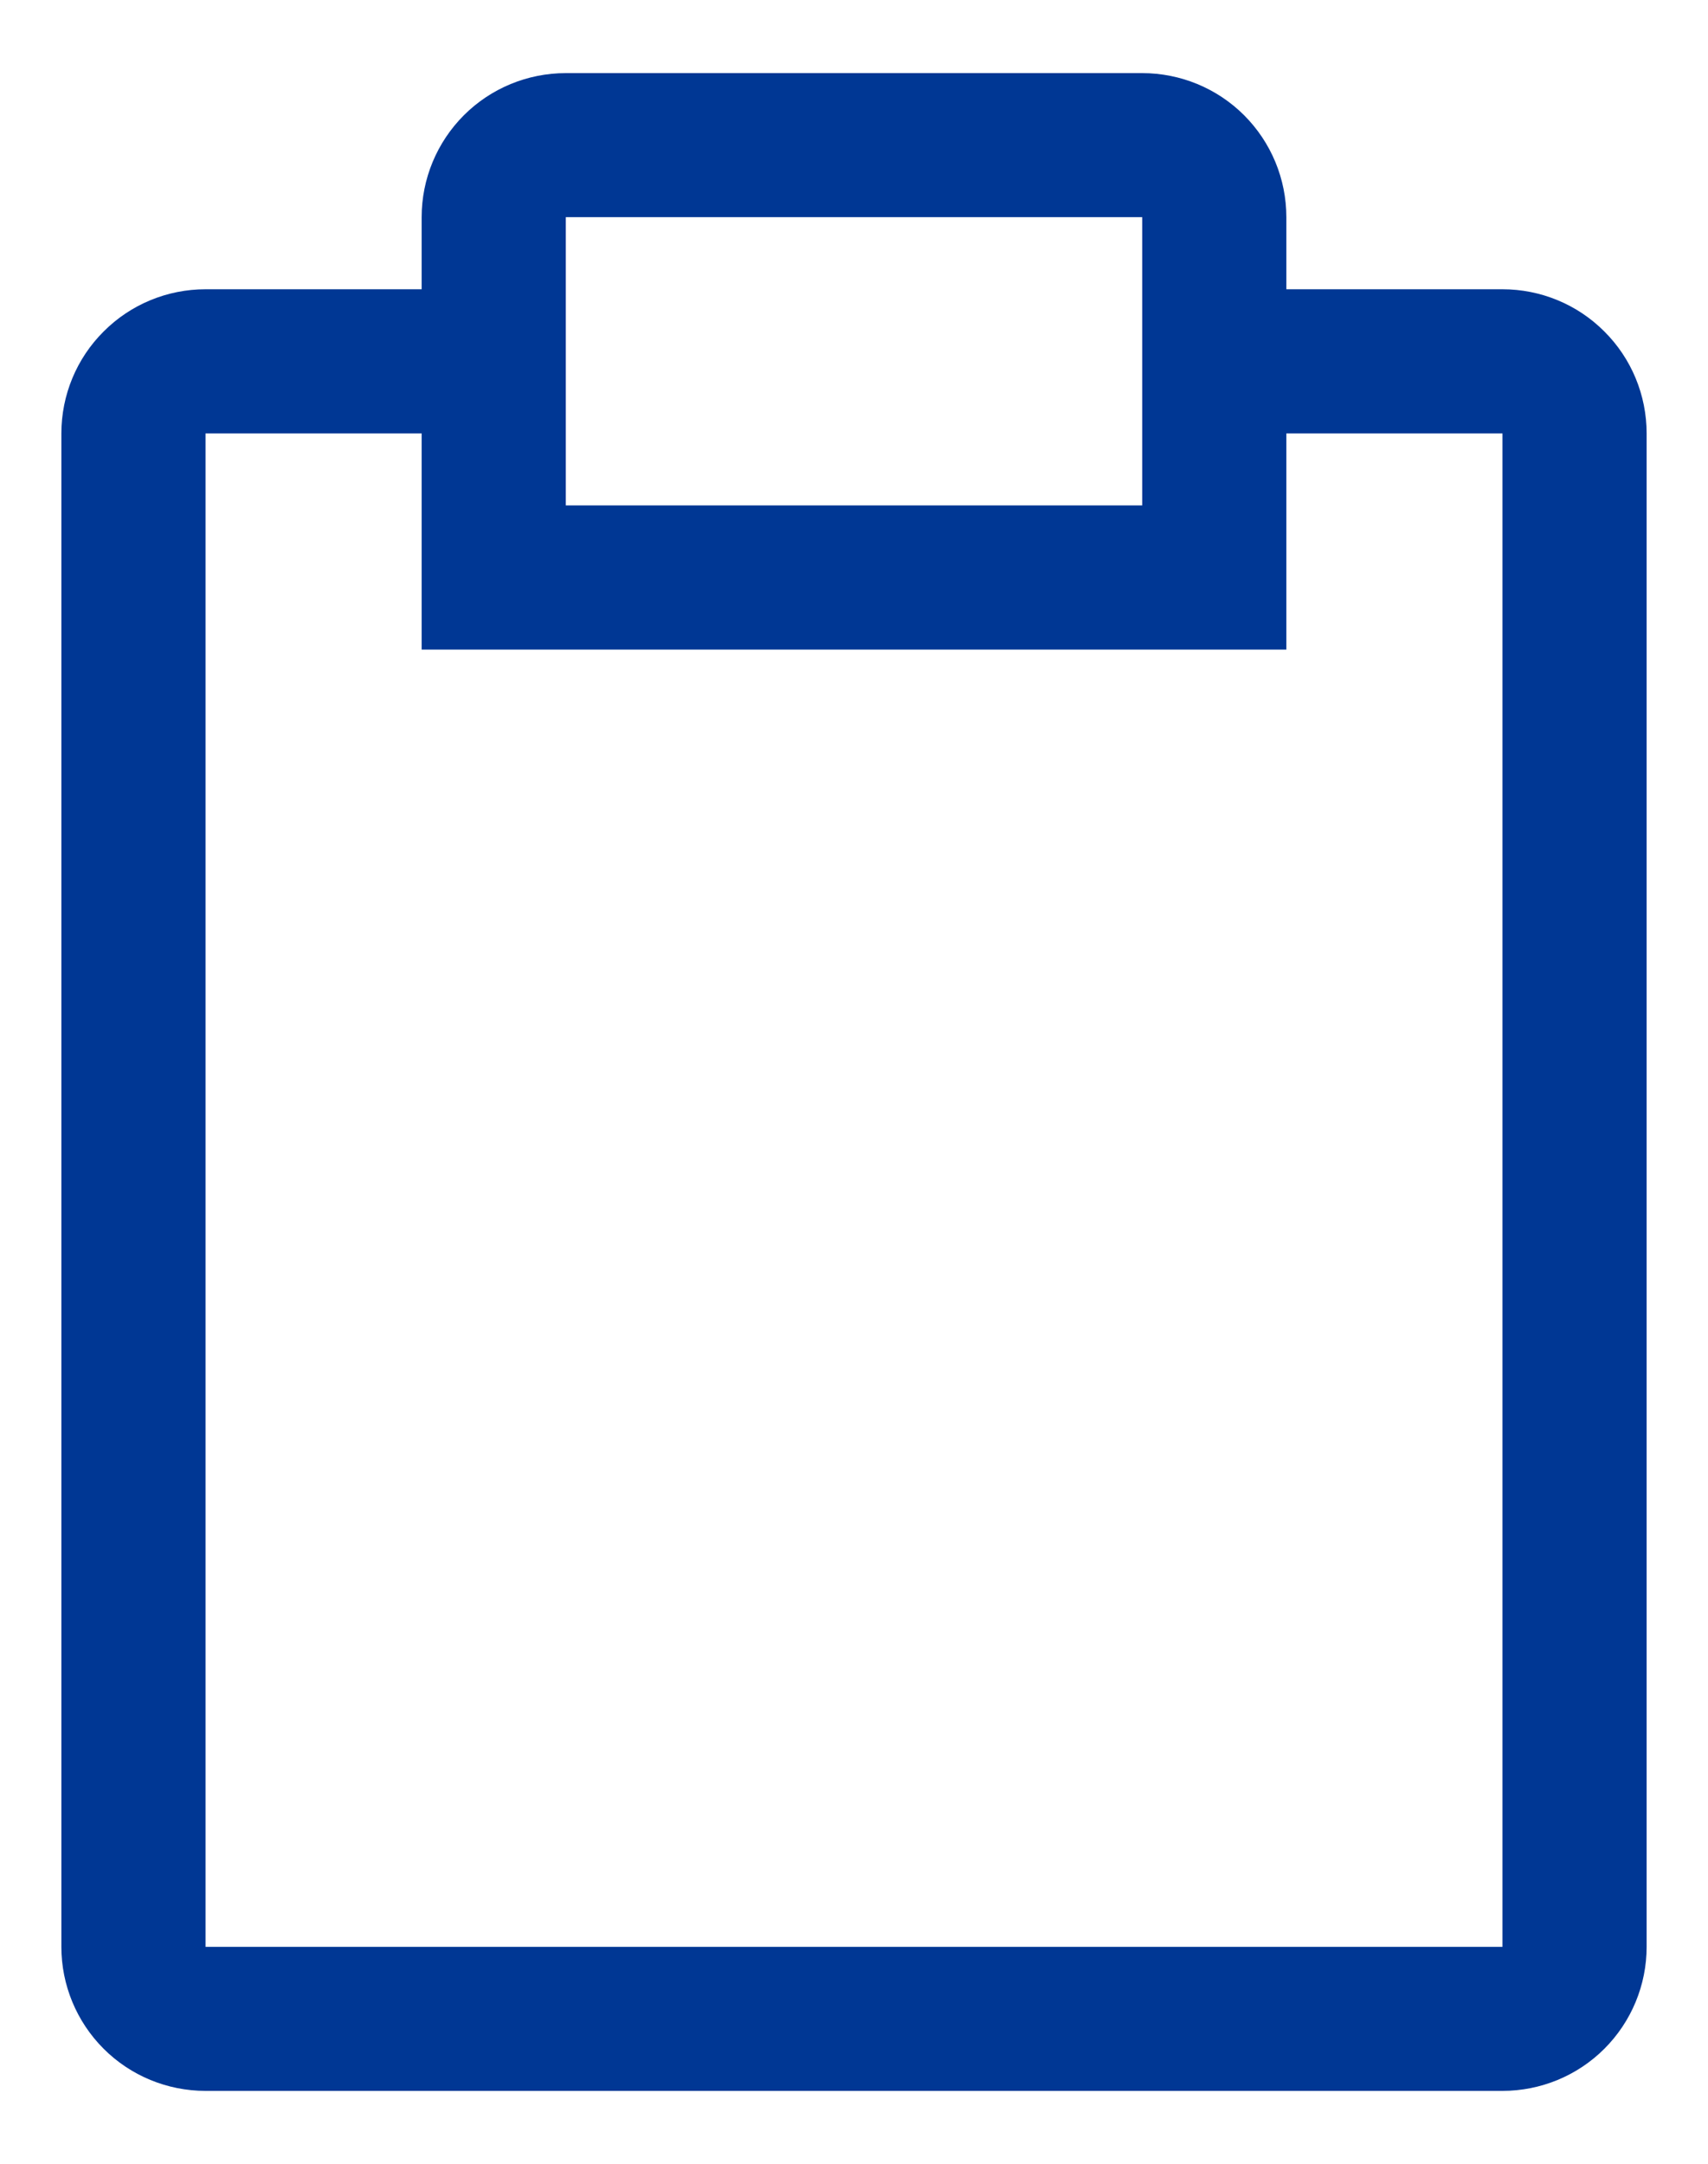 <svg width="15" height="19" viewBox="0 0 15 19" fill="none" xmlns="http://www.w3.org/2000/svg">
<path d="M13.195 2.54H11.297V1.907C11.297 1.572 11.164 1.25 10.926 1.012C10.689 0.775 10.367 0.642 10.031 0.642H4.969C4.633 0.642 4.311 0.775 4.074 1.012C3.836 1.25 3.703 1.572 3.703 1.907V2.54H1.805C1.469 2.54 1.147 2.673 0.91 2.911C0.672 3.148 0.539 3.47 0.539 3.806V17.095C0.539 17.43 0.672 17.752 0.91 17.99C1.147 18.227 1.469 18.36 1.805 18.36H13.195C13.531 18.36 13.853 18.227 14.09 17.99C14.328 17.752 14.461 17.43 14.461 17.095V3.806C14.461 3.47 14.328 3.148 14.09 2.911C13.853 2.673 13.531 2.54 13.195 2.54ZM4.969 1.907H10.031V4.438H4.969V1.907ZM13.195 17.095H1.805V3.806H3.703V5.704H11.297V3.806H13.195V17.095Z" fill="#003794"/>
</svg>

